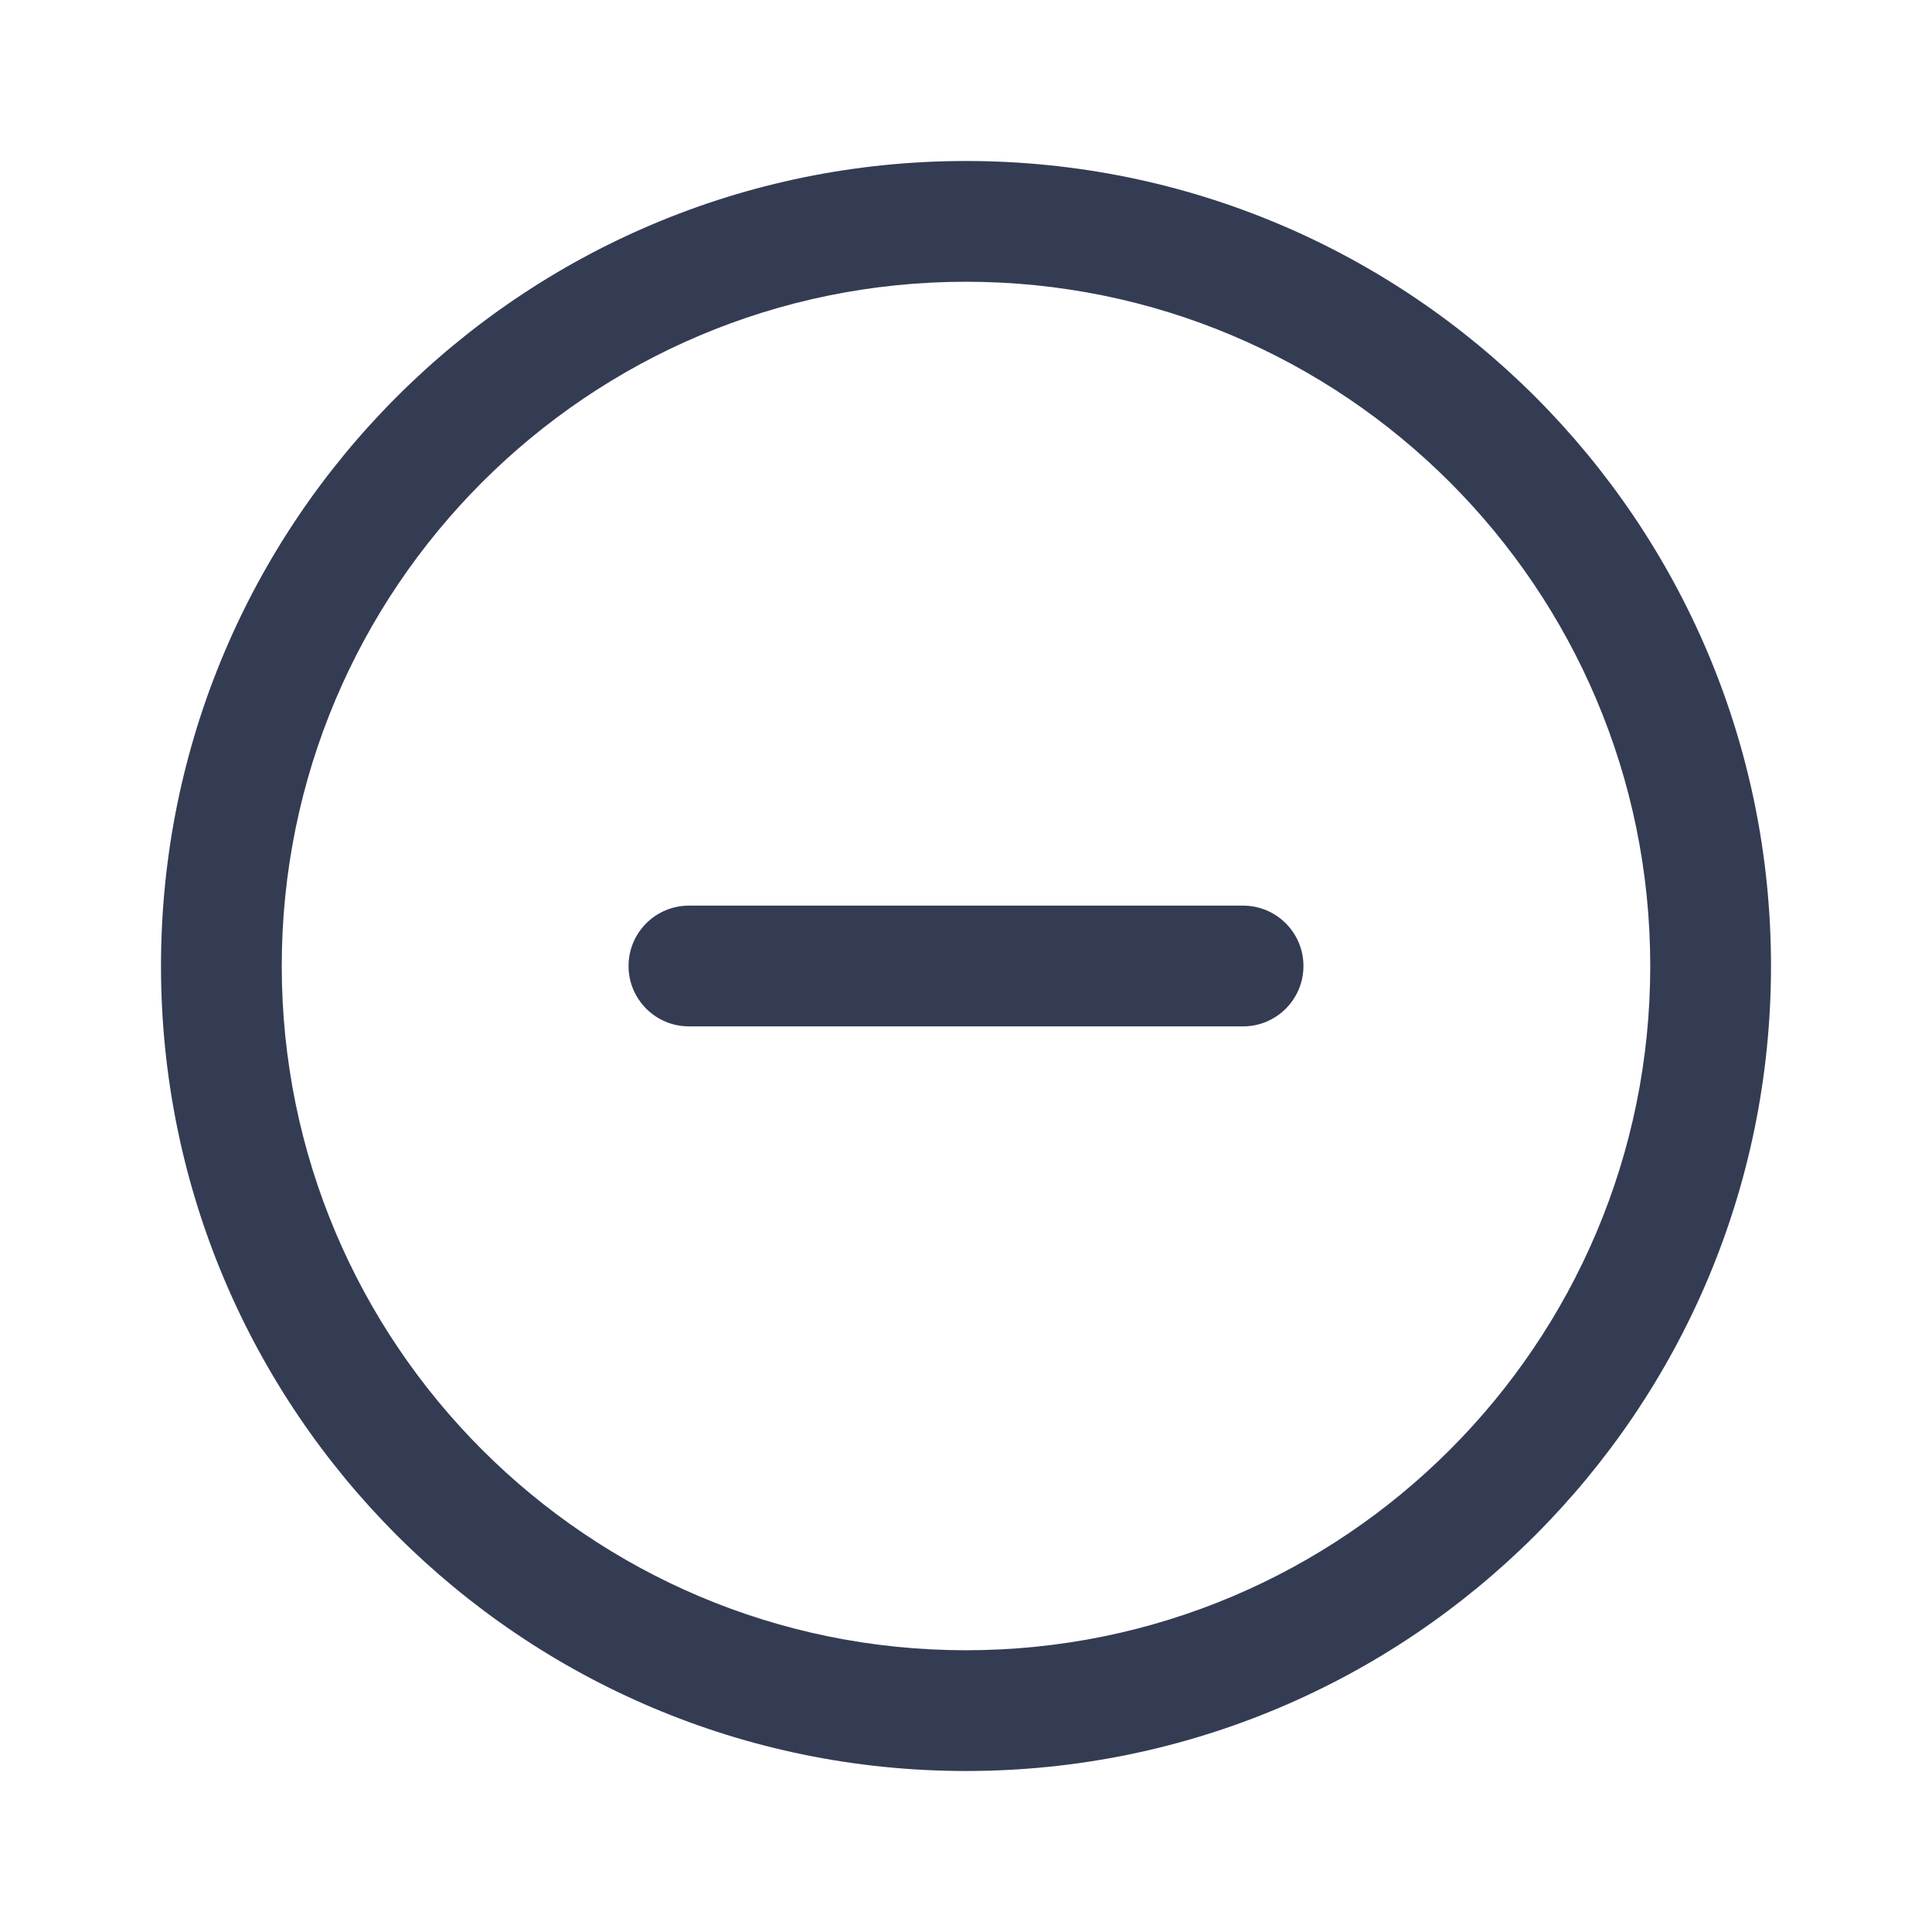 <svg width="80" height="80" viewBox="0 0 24 24" fill="none" xmlns="http://www.w3.org/2000/svg" transform="rotate(0 0 0)"><path d="M8.558 11.25C8.144 11.25 7.808 11.586 7.808 12C7.808 12.414 8.144 12.75 8.558 12.75H15.442C15.856 12.75 16.192 12.414 16.192 12C16.192 11.586 15.856 11.25 15.442 11.25H8.558Z" fill="#343C54"/><path fill-rule="evenodd" clip-rule="evenodd" d="M12 2C6.477 2 2 6.477 2 12C2 17.523 6.477 22 12 22C17.523 22 22 17.523 22 12C22 6.477 17.523 2 12 2ZM3.5 12C3.5 7.306 7.306 3.5 12 3.5C16.694 3.5 20.5 7.306 20.5 12C20.5 16.694 16.694 20.5 12 20.5C7.306 20.5 3.5 16.694 3.5 12Z" fill="#343C54"/></svg>